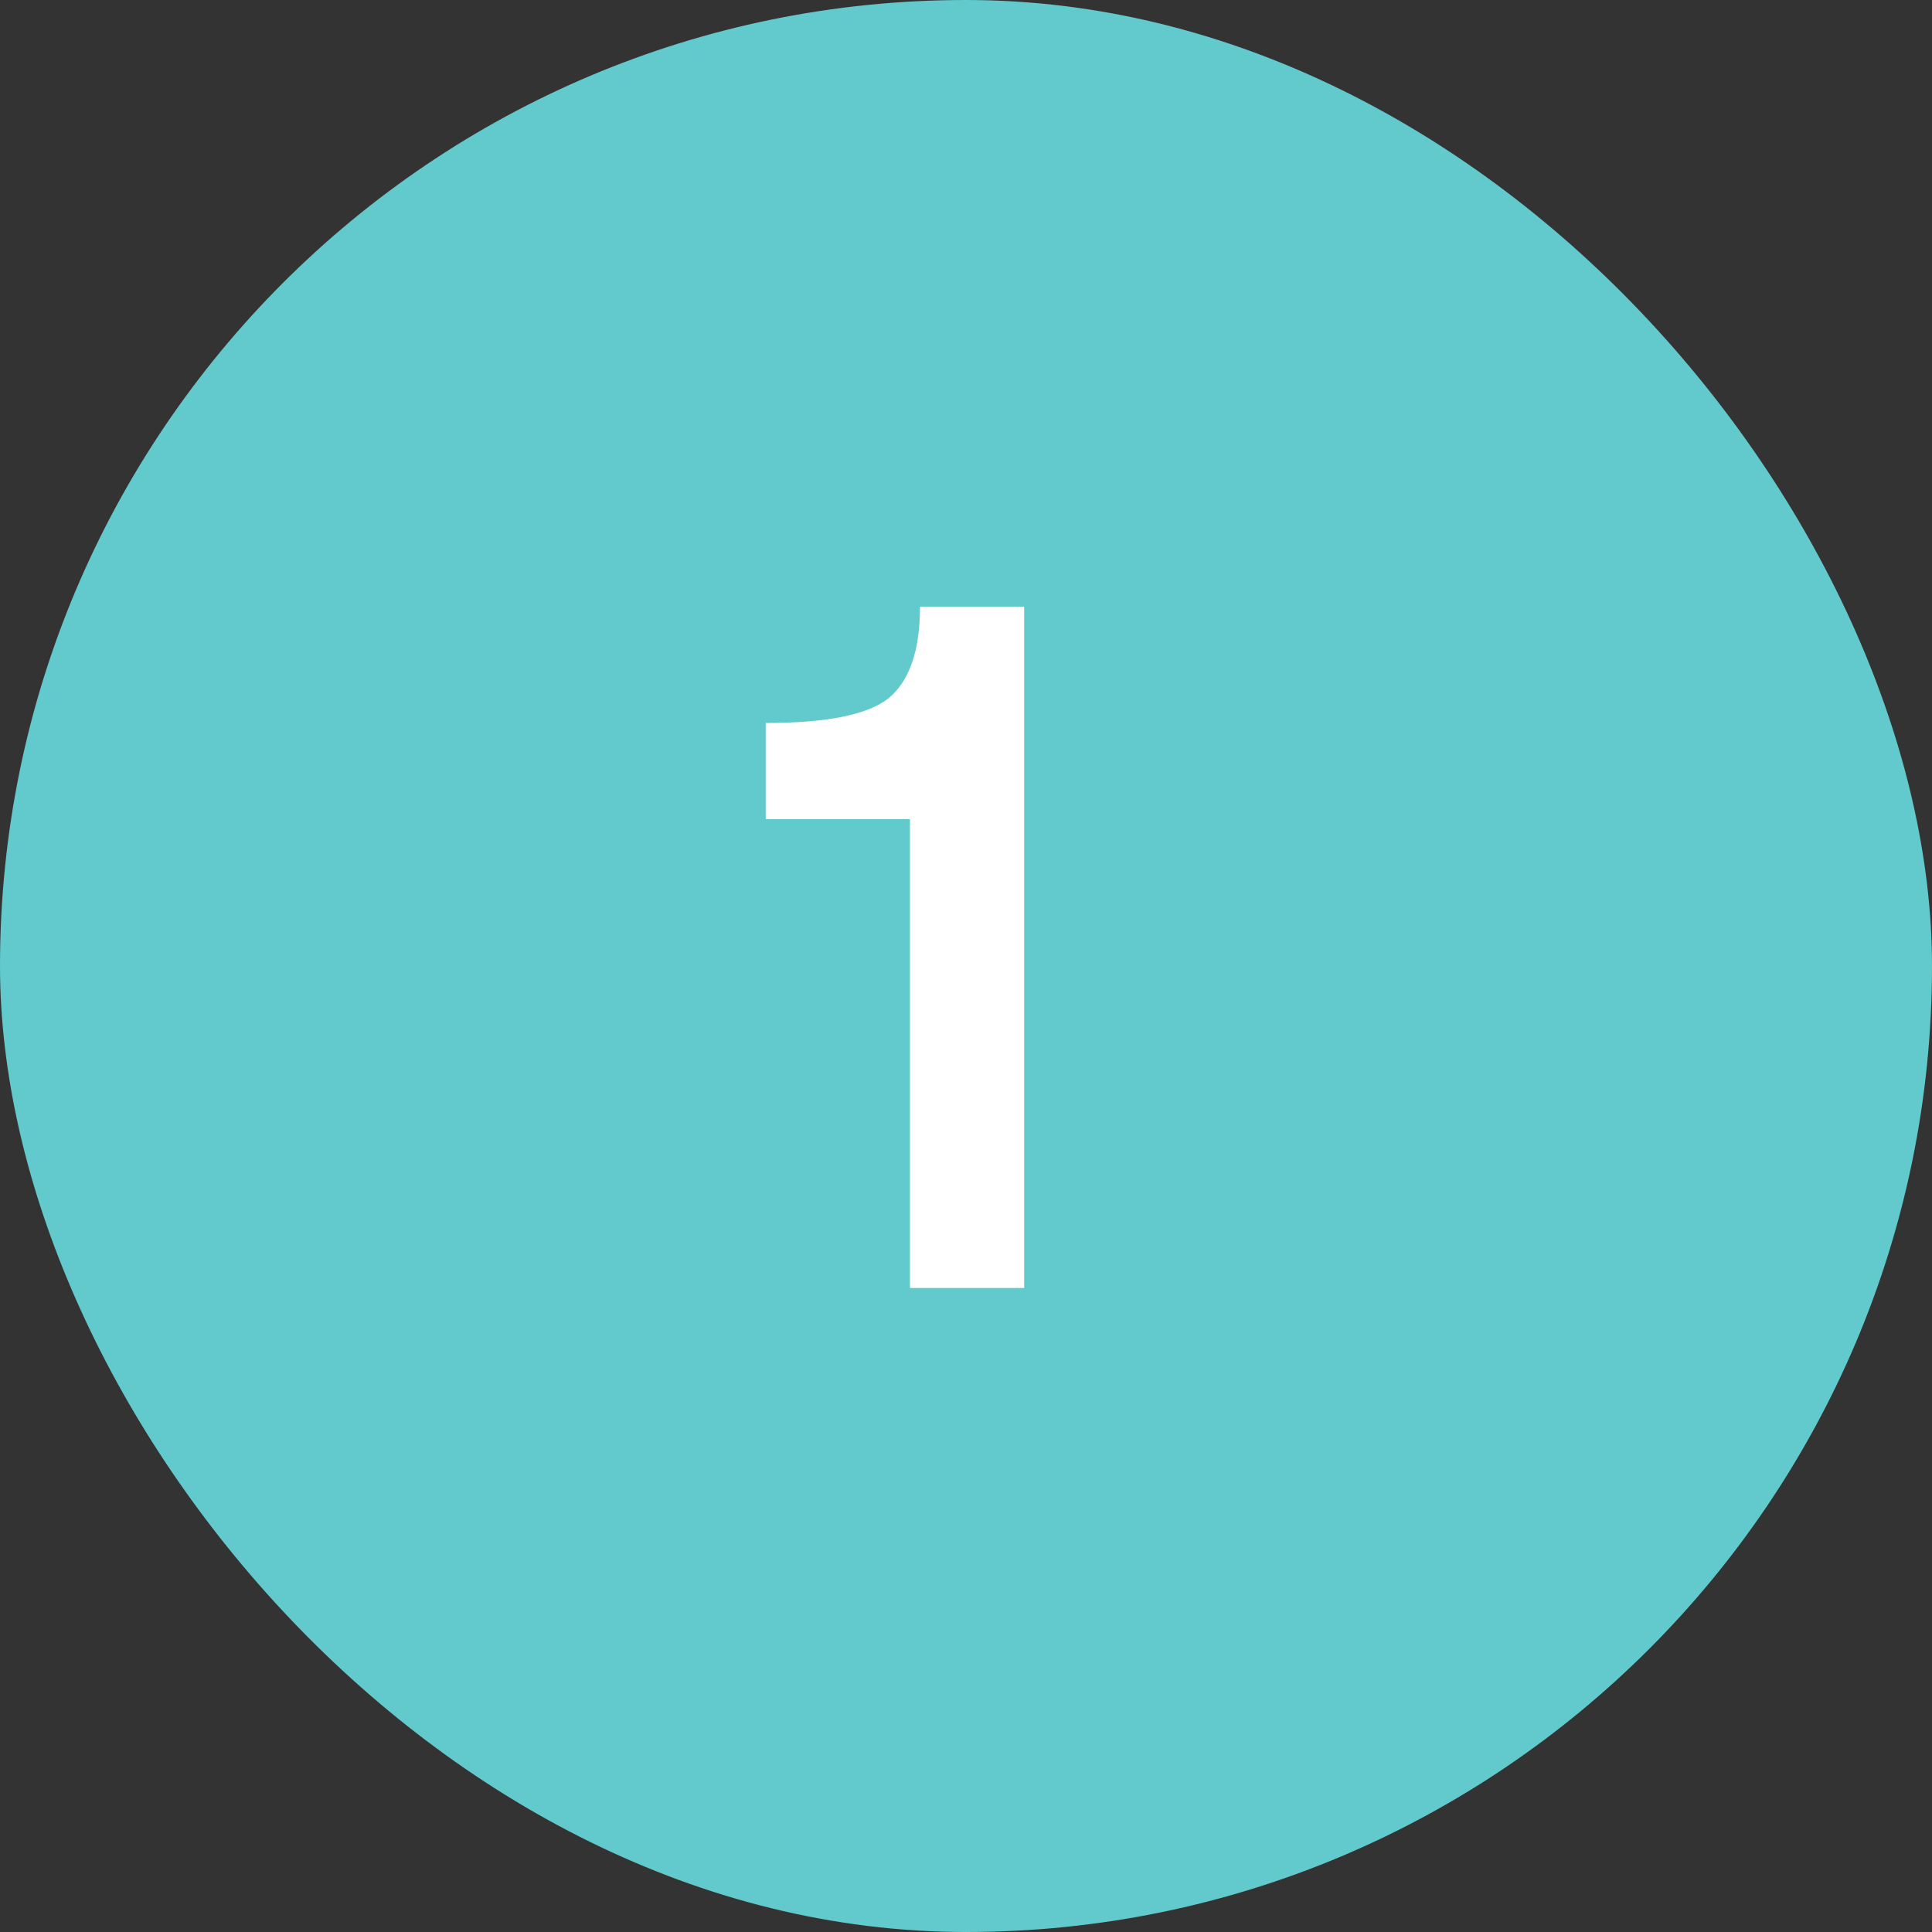 <svg width="27" height="27" viewBox="0 0 27 27" fill="none" xmlns="http://www.w3.org/2000/svg">
<rect x="0" y="0" width="27" height="27" fill="#333333" stroke="none"/>
<rect width="27" height="27" rx="13.5" fill="#62C9CC"/>
<path d="M12.717 18V11.448H10.701V10.104C11.56 10.104 12.134 9.987 12.423 9.754C12.712 9.511 12.857 9.087 12.857 8.48H14.313V18H12.717Z" fill="white"/>
</svg>
